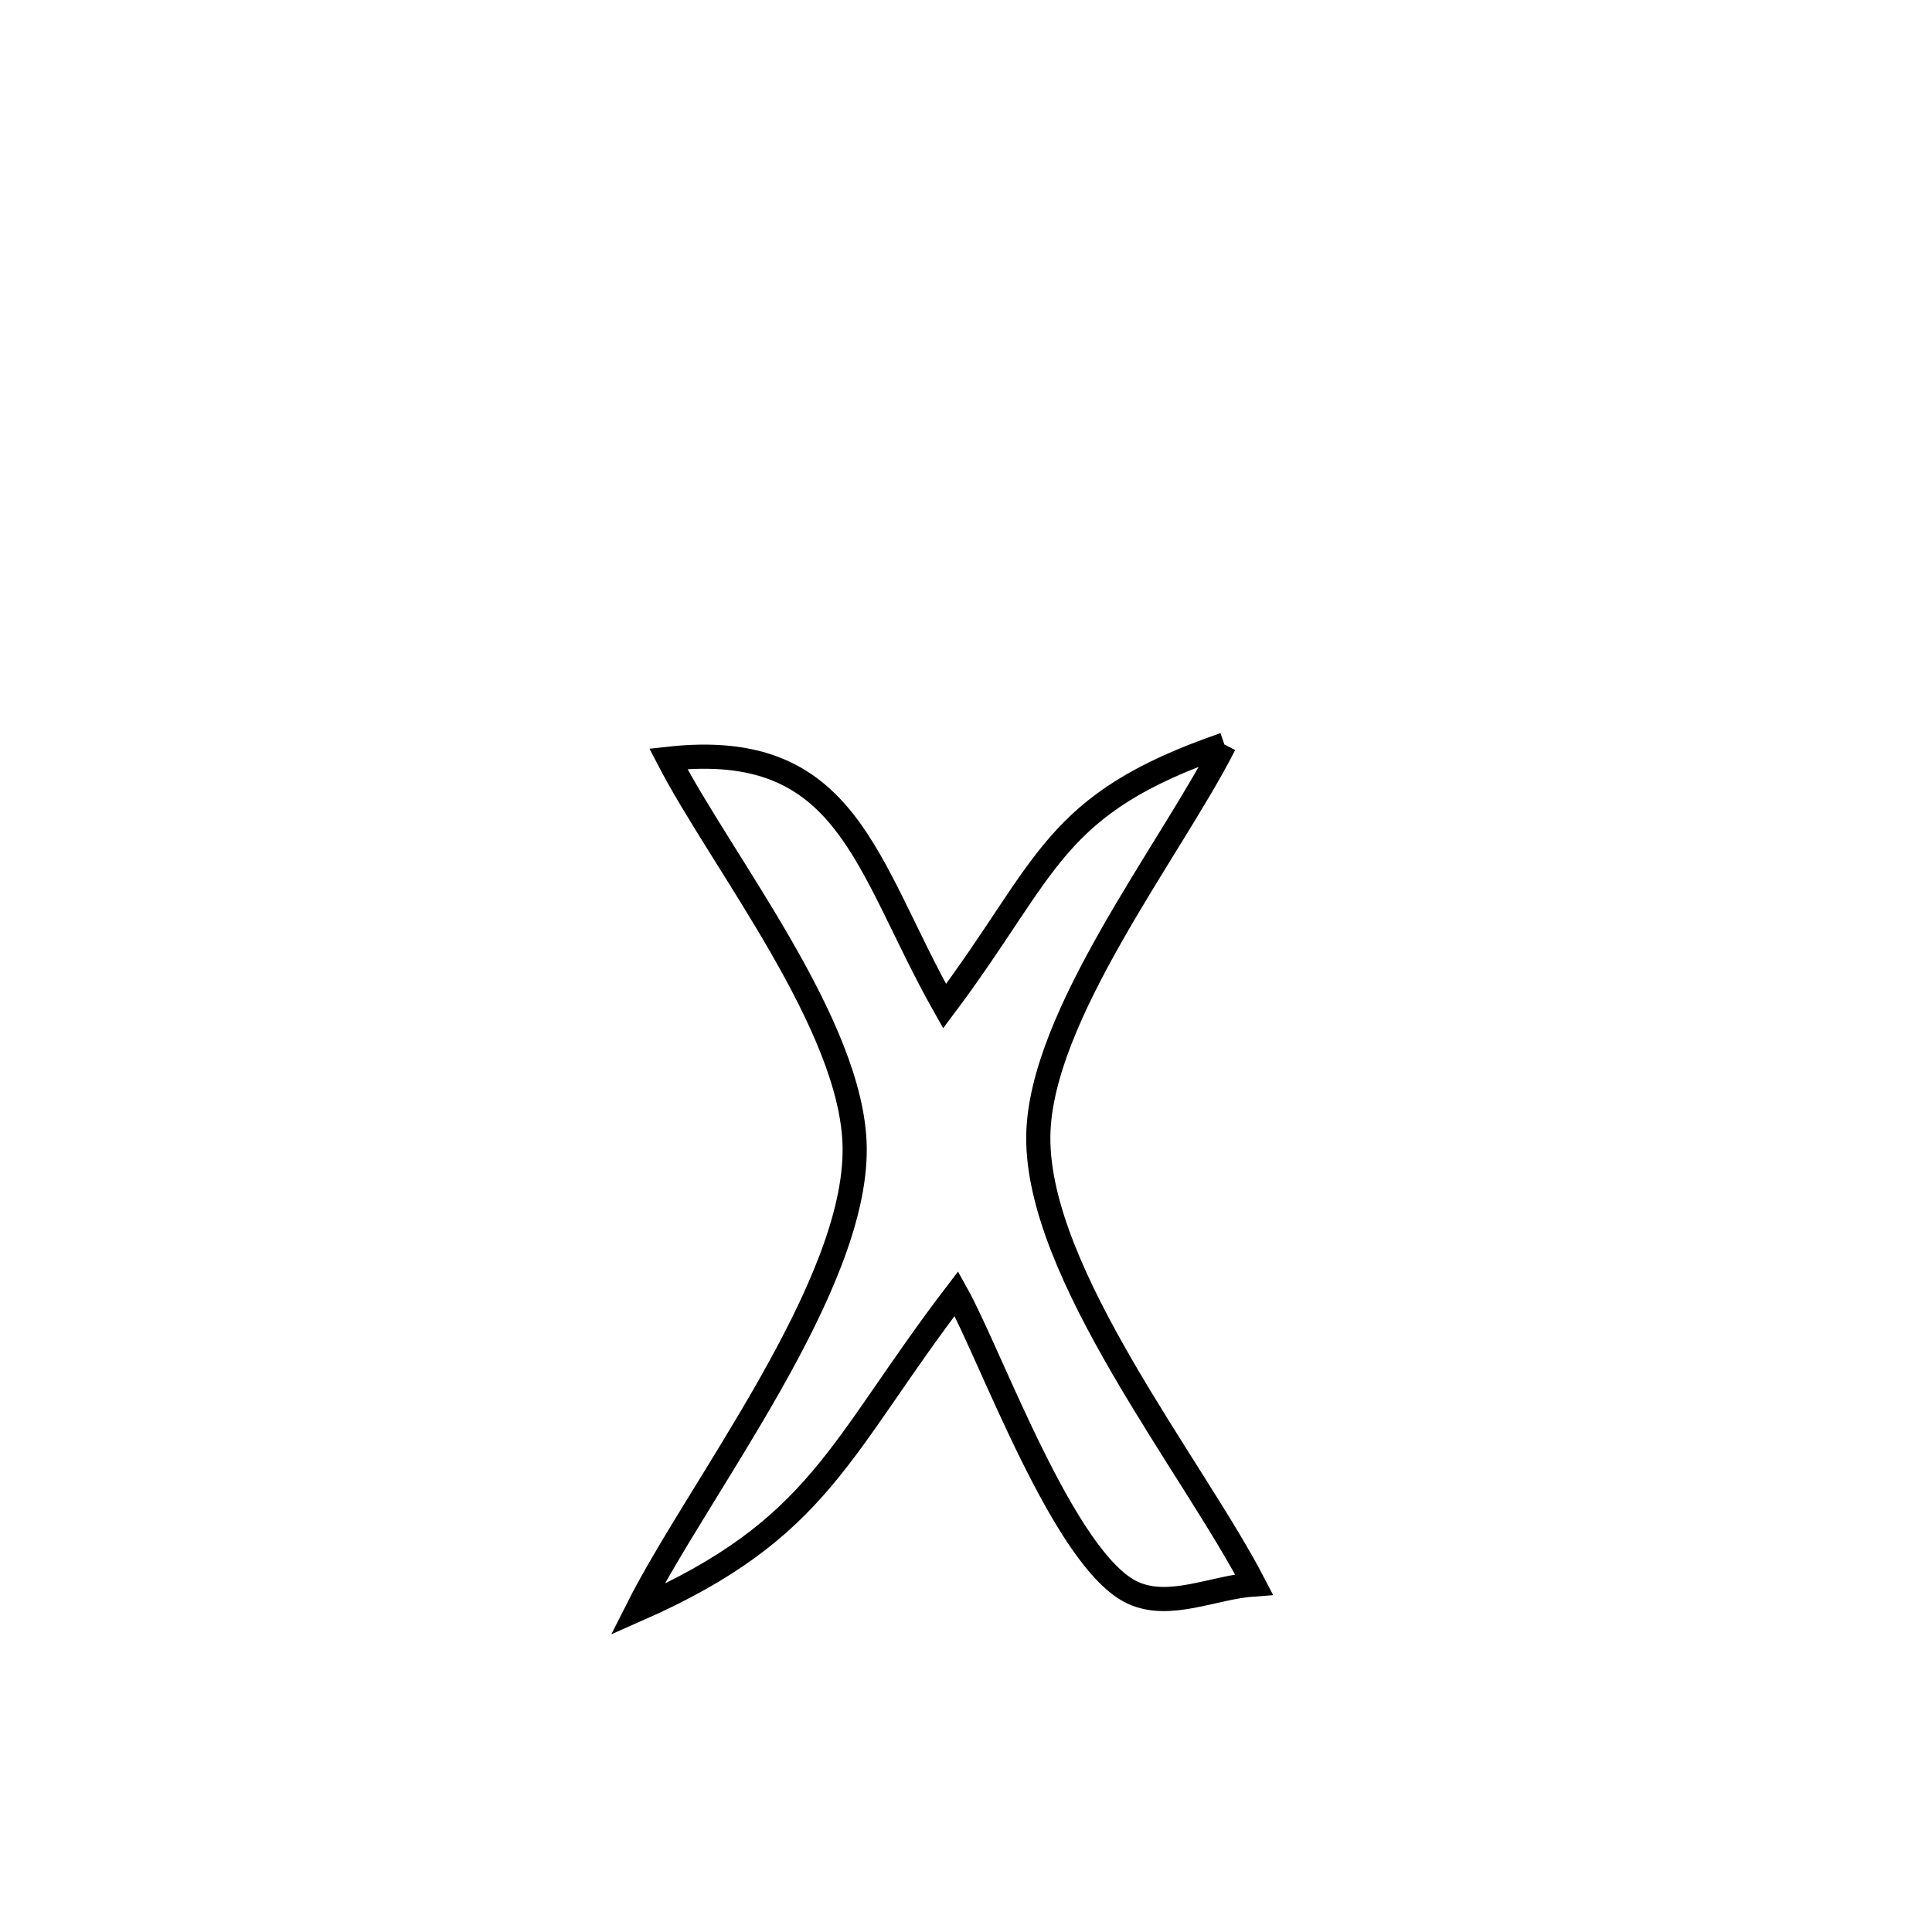 <svg xmlns="http://www.w3.org/2000/svg" viewBox="0.0 0.0 24.0 24.0" height="200px" width="200px"><path fill="none" stroke="black" stroke-width=".3" stroke-opacity="1.0"  filling="0" d="M15.21 9.249 L15.21 9.249 C14.553 10.547 12.912 12.624 12.898 14.119 C12.882 15.825 14.815 18.21 15.578 19.682 L15.578 19.682 C15.077 19.717 14.532 19.995 14.075 19.787 C13.225 19.4 12.31 16.839 11.881 16.069 L11.881 16.069 C10.416 17.986 10.198 18.992 7.916 19.996 L7.916 19.996 C8.675 18.488 10.641 15.99 10.617 14.253 C10.596 12.742 8.967 10.711 8.302 9.426 L8.302 9.426 C10.543 9.176 10.747 10.751 11.734 12.499 L11.734 12.499 C13.039 10.758 13.057 9.991 15.21 9.249 L15.21 9.249"></path></svg>
